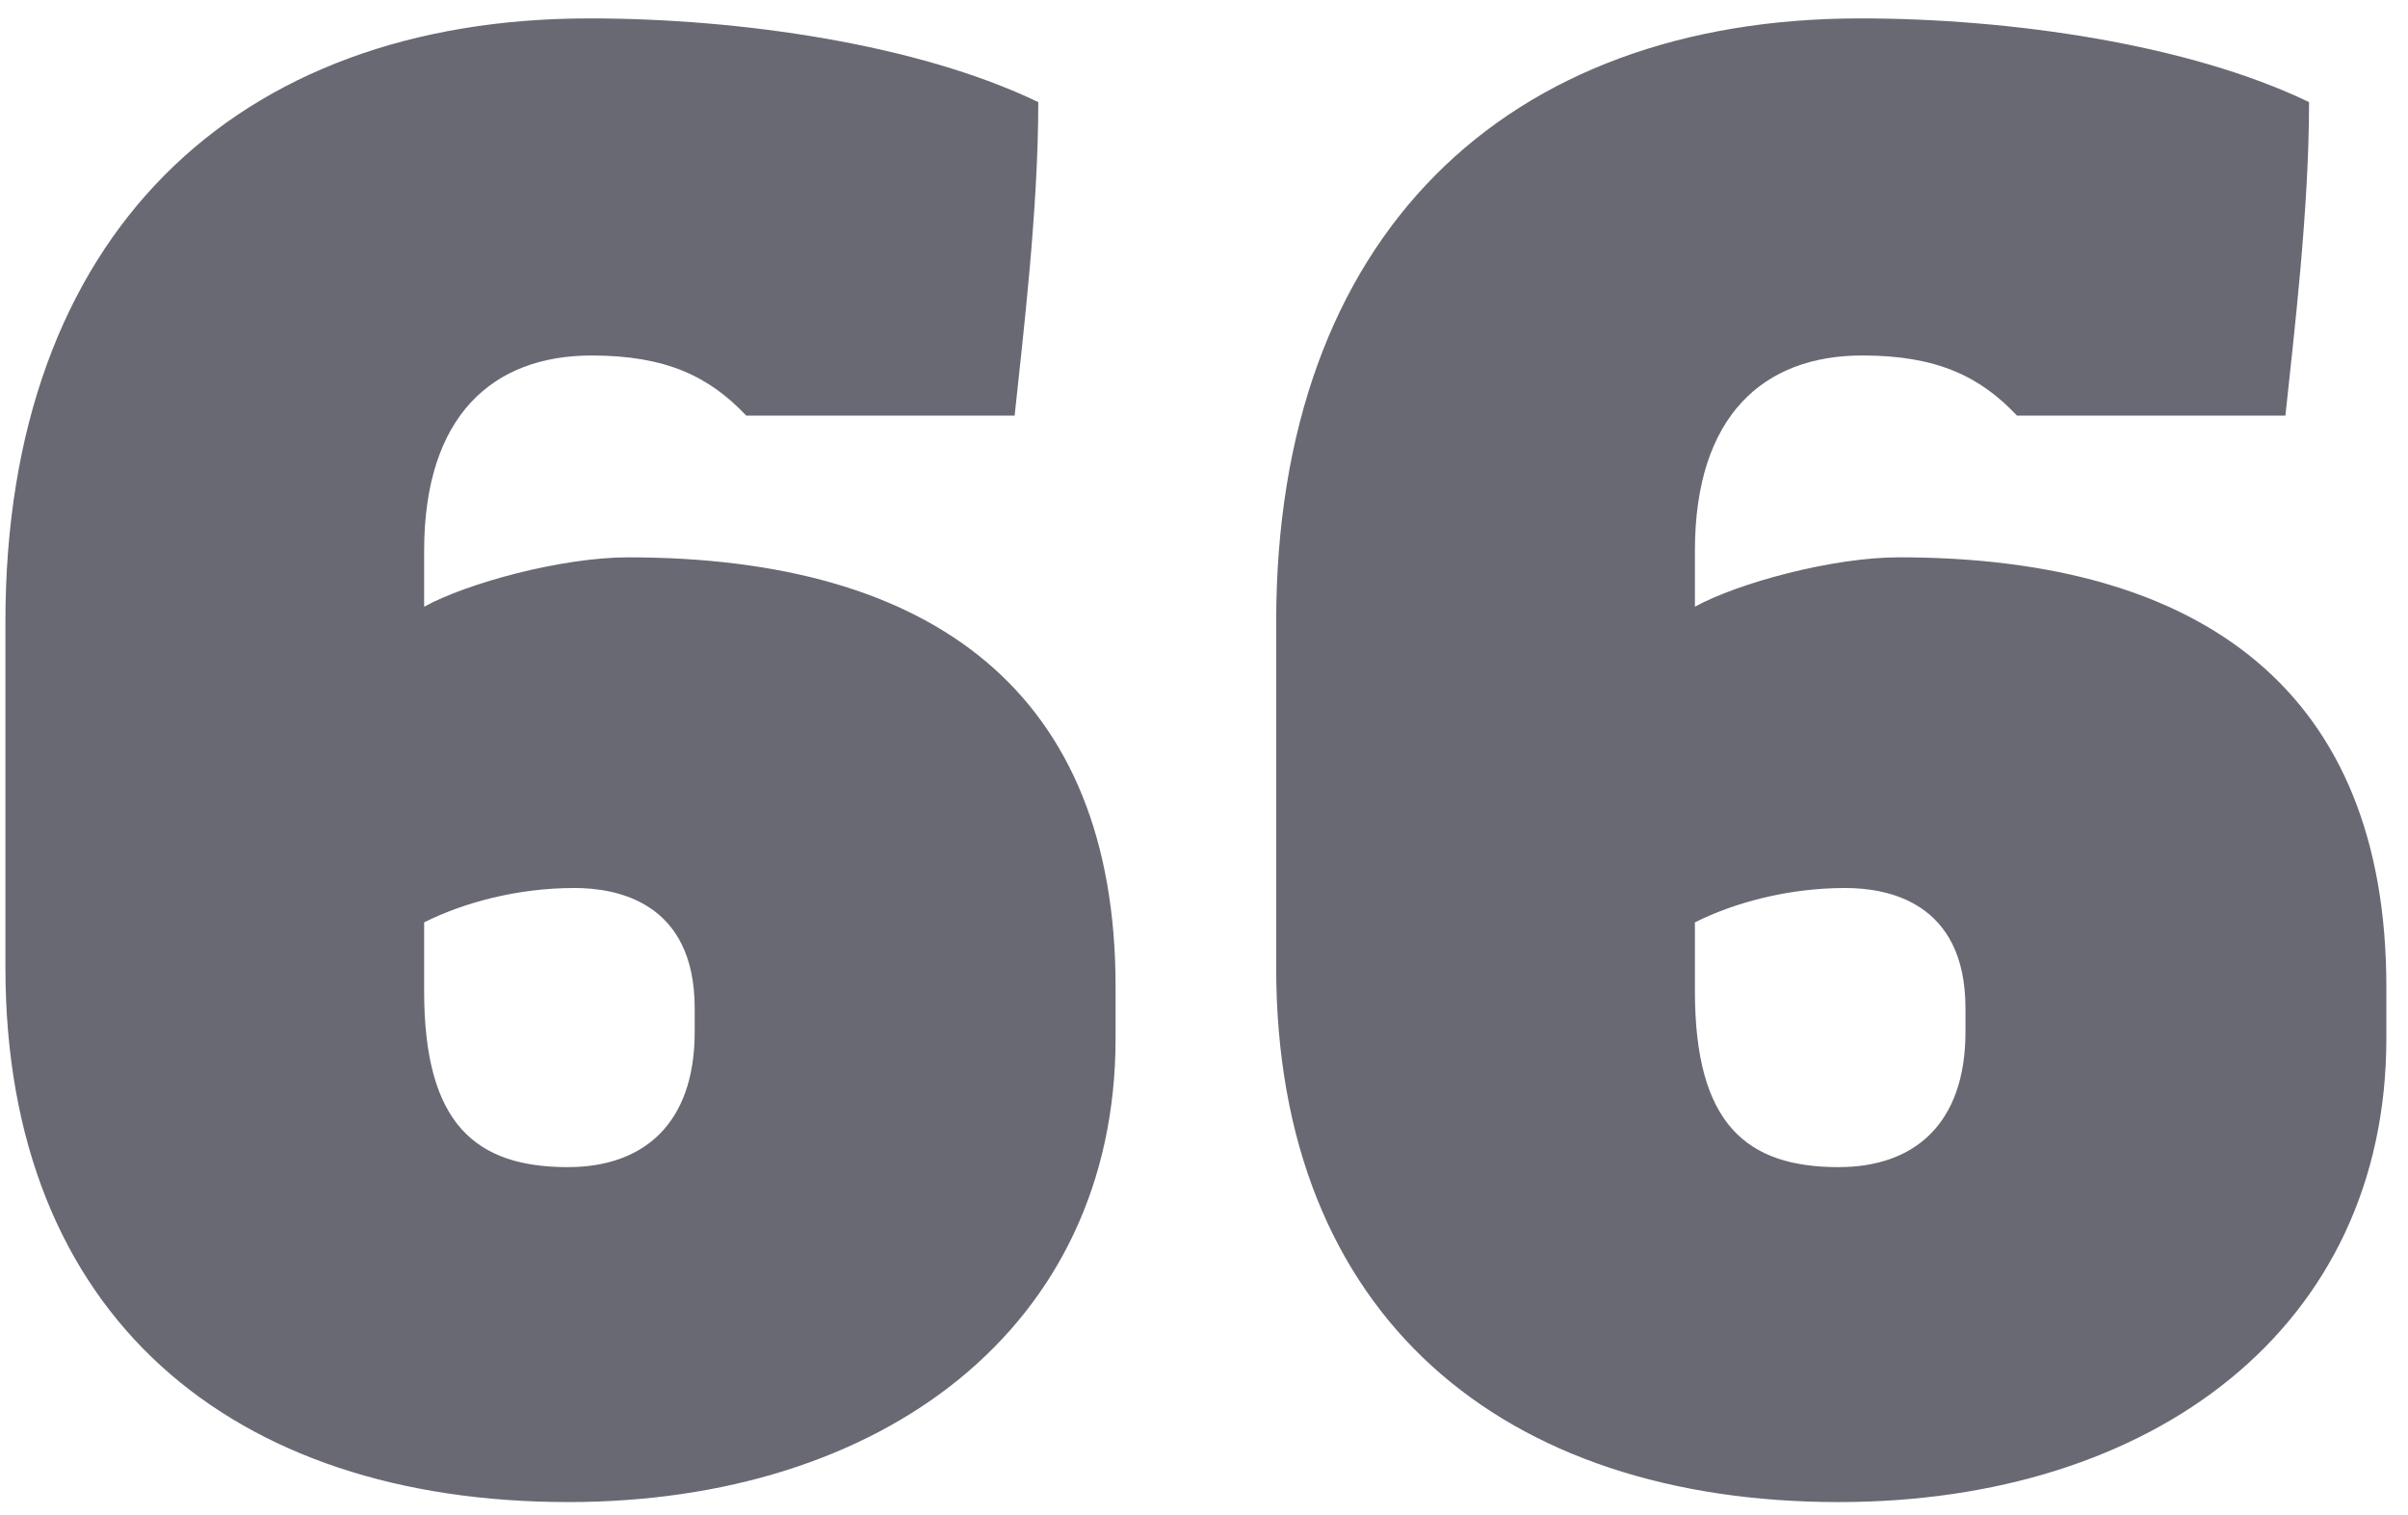 <svg xmlns="http://www.w3.org/2000/svg" fill="none" viewBox="0 0 89 56"><path d="M20.994 55.521c11.587 0 20.238-6.428 20.238-17.142v-1.905c0-10.873-6.746-15.873-18.016-15.873-2.46 0-5.953.952-7.54 1.825v-2.063c0-5 2.54-7.223 6.19-7.223 2.779 0 4.366.794 5.715 2.223h9.92c.318-3.016.874-7.62.874-11.588C33.93 1.632 27.343.68 21.787.68 8.692.68.2 8.696.2 22.982V35.76C.2 48.696 8.613 55.52 20.994 55.52zm0-12.38c-3.413 0-5.318-1.588-5.318-6.508v-2.54c1.429-.715 3.413-1.27 5.556-1.27 1.508 0 4.444.476 4.444 4.444v.873c0 3.413-1.905 5-4.682 5zM67.962 55.521c11.587 0 20.238-6.428 20.238-17.142v-1.905C88.2 25.6 81.454 20.6 70.184 20.6c-2.46 0-5.952.952-7.54 1.825v-2.063c0-5 2.54-7.223 6.19-7.223 2.779 0 4.366.794 5.715 2.223h9.92c.318-3.016.874-7.62.874-11.588C80.898 1.632 74.31.68 68.755.68 55.66.68 47.168 8.696 47.168 22.982V35.76c0 12.936 8.413 19.761 20.794 19.761zm0-12.38c-3.413 0-5.318-1.588-5.318-6.508v-2.54c1.429-.715 3.413-1.27 5.556-1.27 1.508 0 4.444.476 4.444 4.444v.873c0 3.413-1.904 5-4.682 5z" fill="#373746" opacity=".75"/></svg>